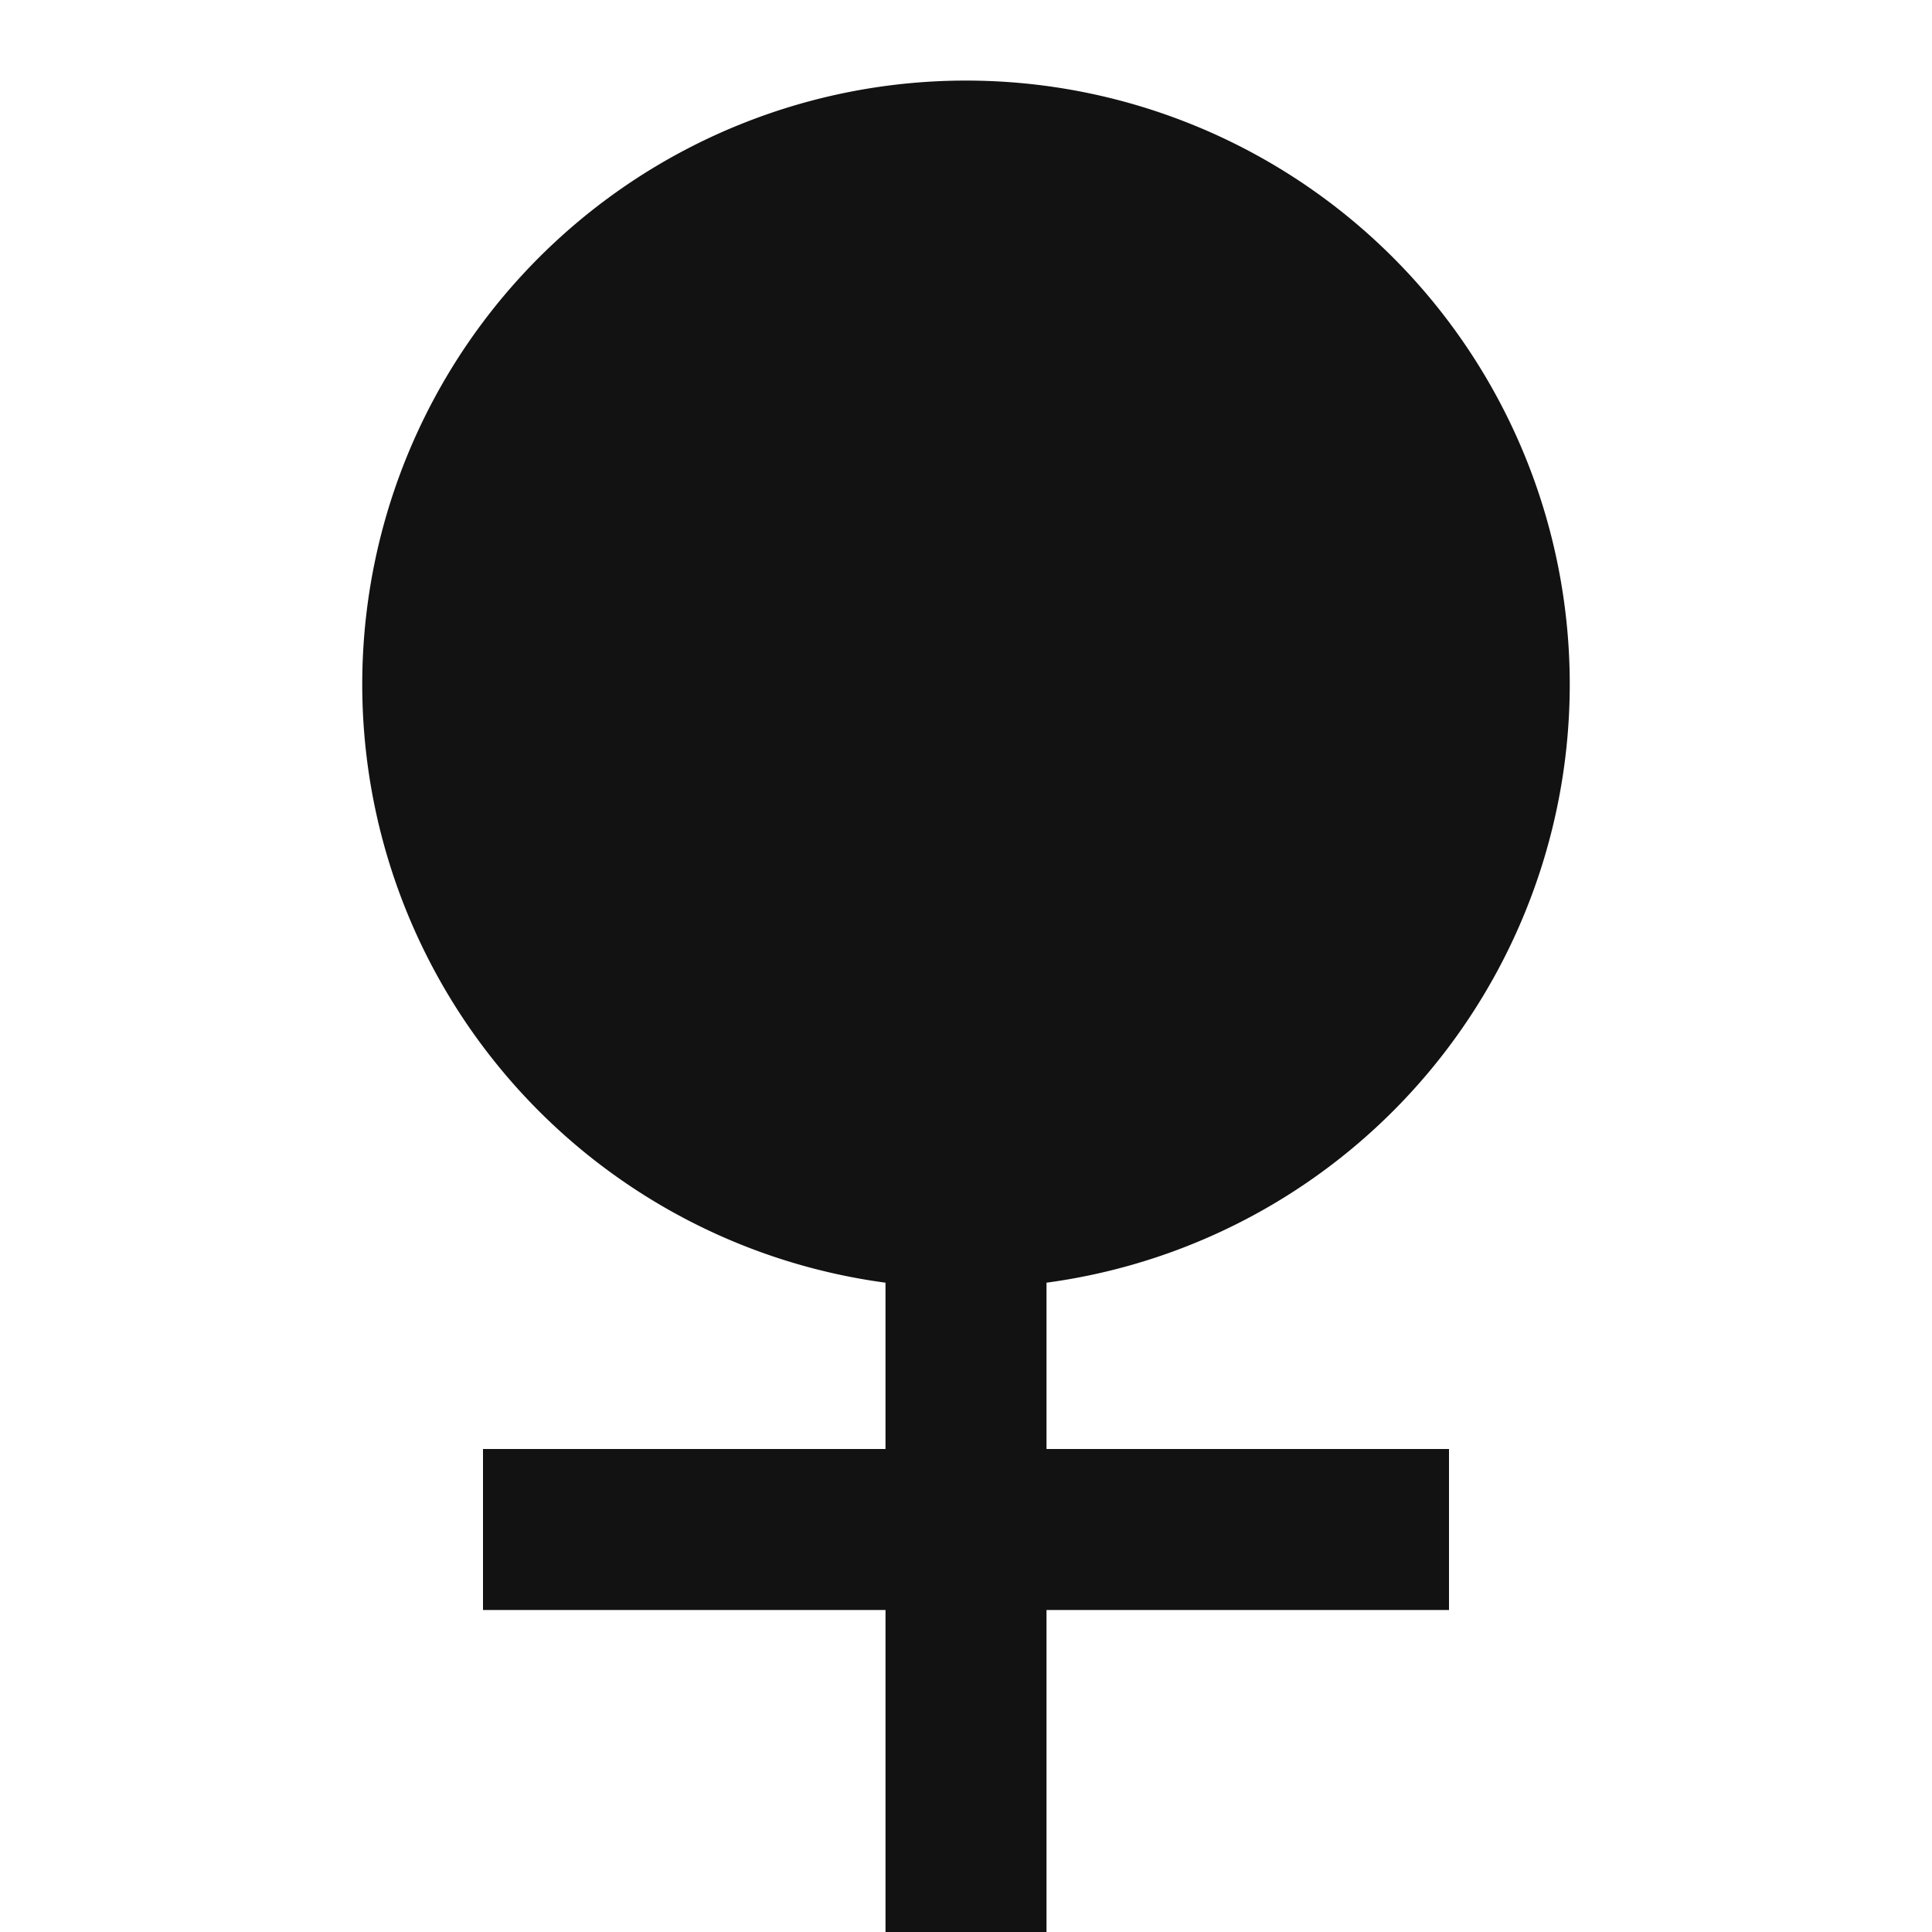 <svg width="24" height="24" fill="none" xmlns="http://www.w3.org/2000/svg"><g clip-path="url(#a)"><path d="M11 15.934a7.5 7.5 0 1 1 2 0V18h5v2h-5v4h-2v-4H6v-2h5v-2.066Z" fill="#121212"/></g><defs><clipPath id="a"><path fill="#fff" d="M0 0h24v24H0z"/></clipPath></defs></svg>